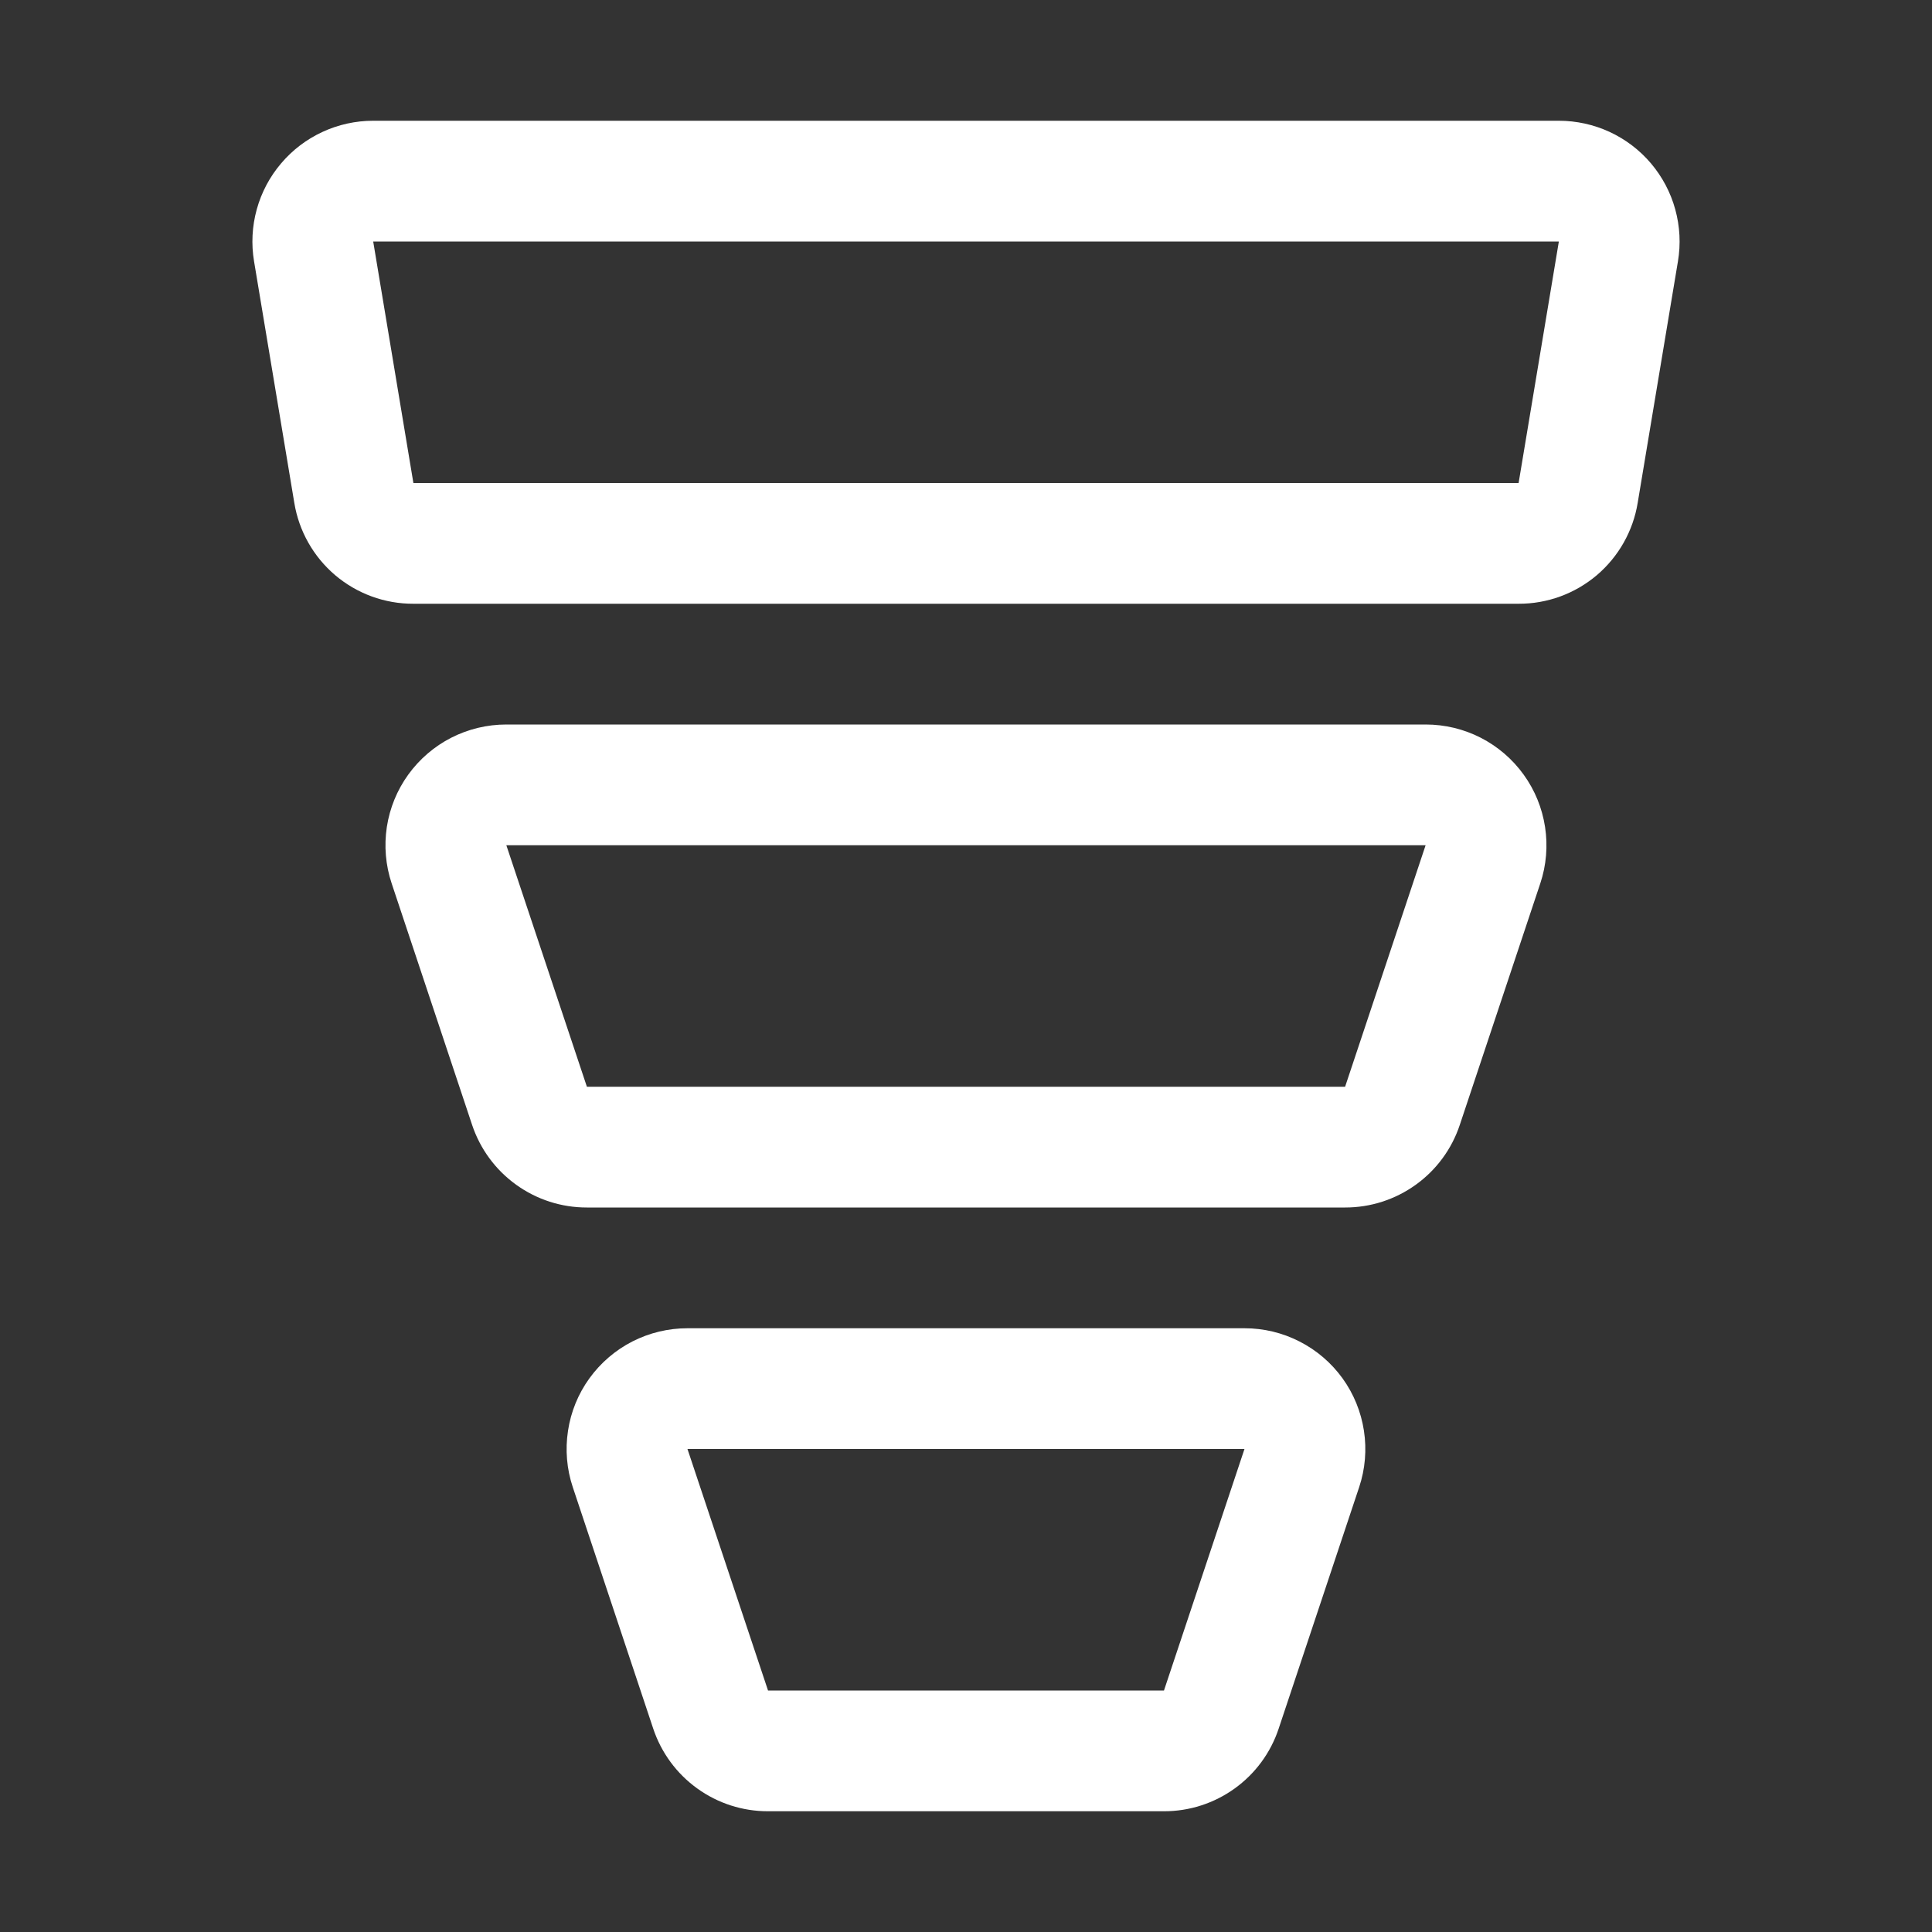 <svg width="36" height="36" viewBox="0 0 36 36" fill="none" xmlns="http://www.w3.org/2000/svg">
<rect x="0" y="0" width="36" height="36" fill="#333333" stroke="none"/>
<path d="M30.764 3.045C30.553 2.796 30.29 2.596 29.993 2.458C29.696 2.321 29.373 2.25 29.046 2.25H6.954C6.627 2.25 6.304 2.321 6.007 2.459C5.711 2.596 5.448 2.796 5.237 3.046C5.025 3.295 4.871 3.587 4.784 3.902C4.697 4.218 4.68 4.548 4.734 4.87L5.484 9.37C5.57 9.896 5.841 10.374 6.247 10.719C6.654 11.063 7.17 11.252 7.703 11.25H28.297C28.83 11.252 29.346 11.063 29.753 10.719C30.159 10.374 30.43 9.896 30.516 9.37L31.266 4.87C31.32 4.548 31.303 4.218 31.216 3.902C31.13 3.587 30.975 3.295 30.764 3.045ZM28.297 9H7.703L6.954 4.5H29.047L28.297 9ZM26.565 13.5H9.435C9.079 13.5 8.727 13.584 8.409 13.746C8.092 13.908 7.817 14.144 7.608 14.433C7.399 14.722 7.262 15.057 7.208 15.41C7.155 15.762 7.185 16.123 7.298 16.461L8.797 20.961C8.947 21.41 9.234 21.8 9.618 22.076C10.002 22.353 10.463 22.501 10.936 22.5H25.064C25.537 22.501 25.998 22.352 26.381 22.076C26.765 21.8 27.052 21.41 27.201 20.961L28.701 16.461C28.814 16.123 28.844 15.762 28.79 15.41C28.736 15.057 28.6 14.723 28.391 14.434C28.182 14.144 27.908 13.909 27.59 13.746C27.273 13.584 26.921 13.5 26.565 13.5ZM25.064 20.25H10.936L9.435 15.75H26.564L25.064 20.25ZM23.19 24.75H12.81C12.454 24.75 12.102 24.834 11.784 24.996C11.467 25.158 11.192 25.394 10.983 25.683C10.774 25.972 10.637 26.307 10.584 26.66C10.53 27.012 10.56 27.373 10.673 27.711L12.172 32.211C12.322 32.66 12.609 33.05 12.993 33.326C13.377 33.603 13.838 33.751 14.311 33.75H21.689C22.162 33.751 22.623 33.602 23.006 33.326C23.39 33.05 23.677 32.66 23.826 32.211L25.326 27.711C25.439 27.373 25.469 27.012 25.415 26.66C25.361 26.307 25.225 25.973 25.016 25.683C24.807 25.394 24.533 25.159 24.215 24.997C23.898 24.834 23.546 24.75 23.19 24.75ZM21.689 31.5H14.311L12.81 27H23.189L21.689 31.5Z" fill="white"/>
</svg>
